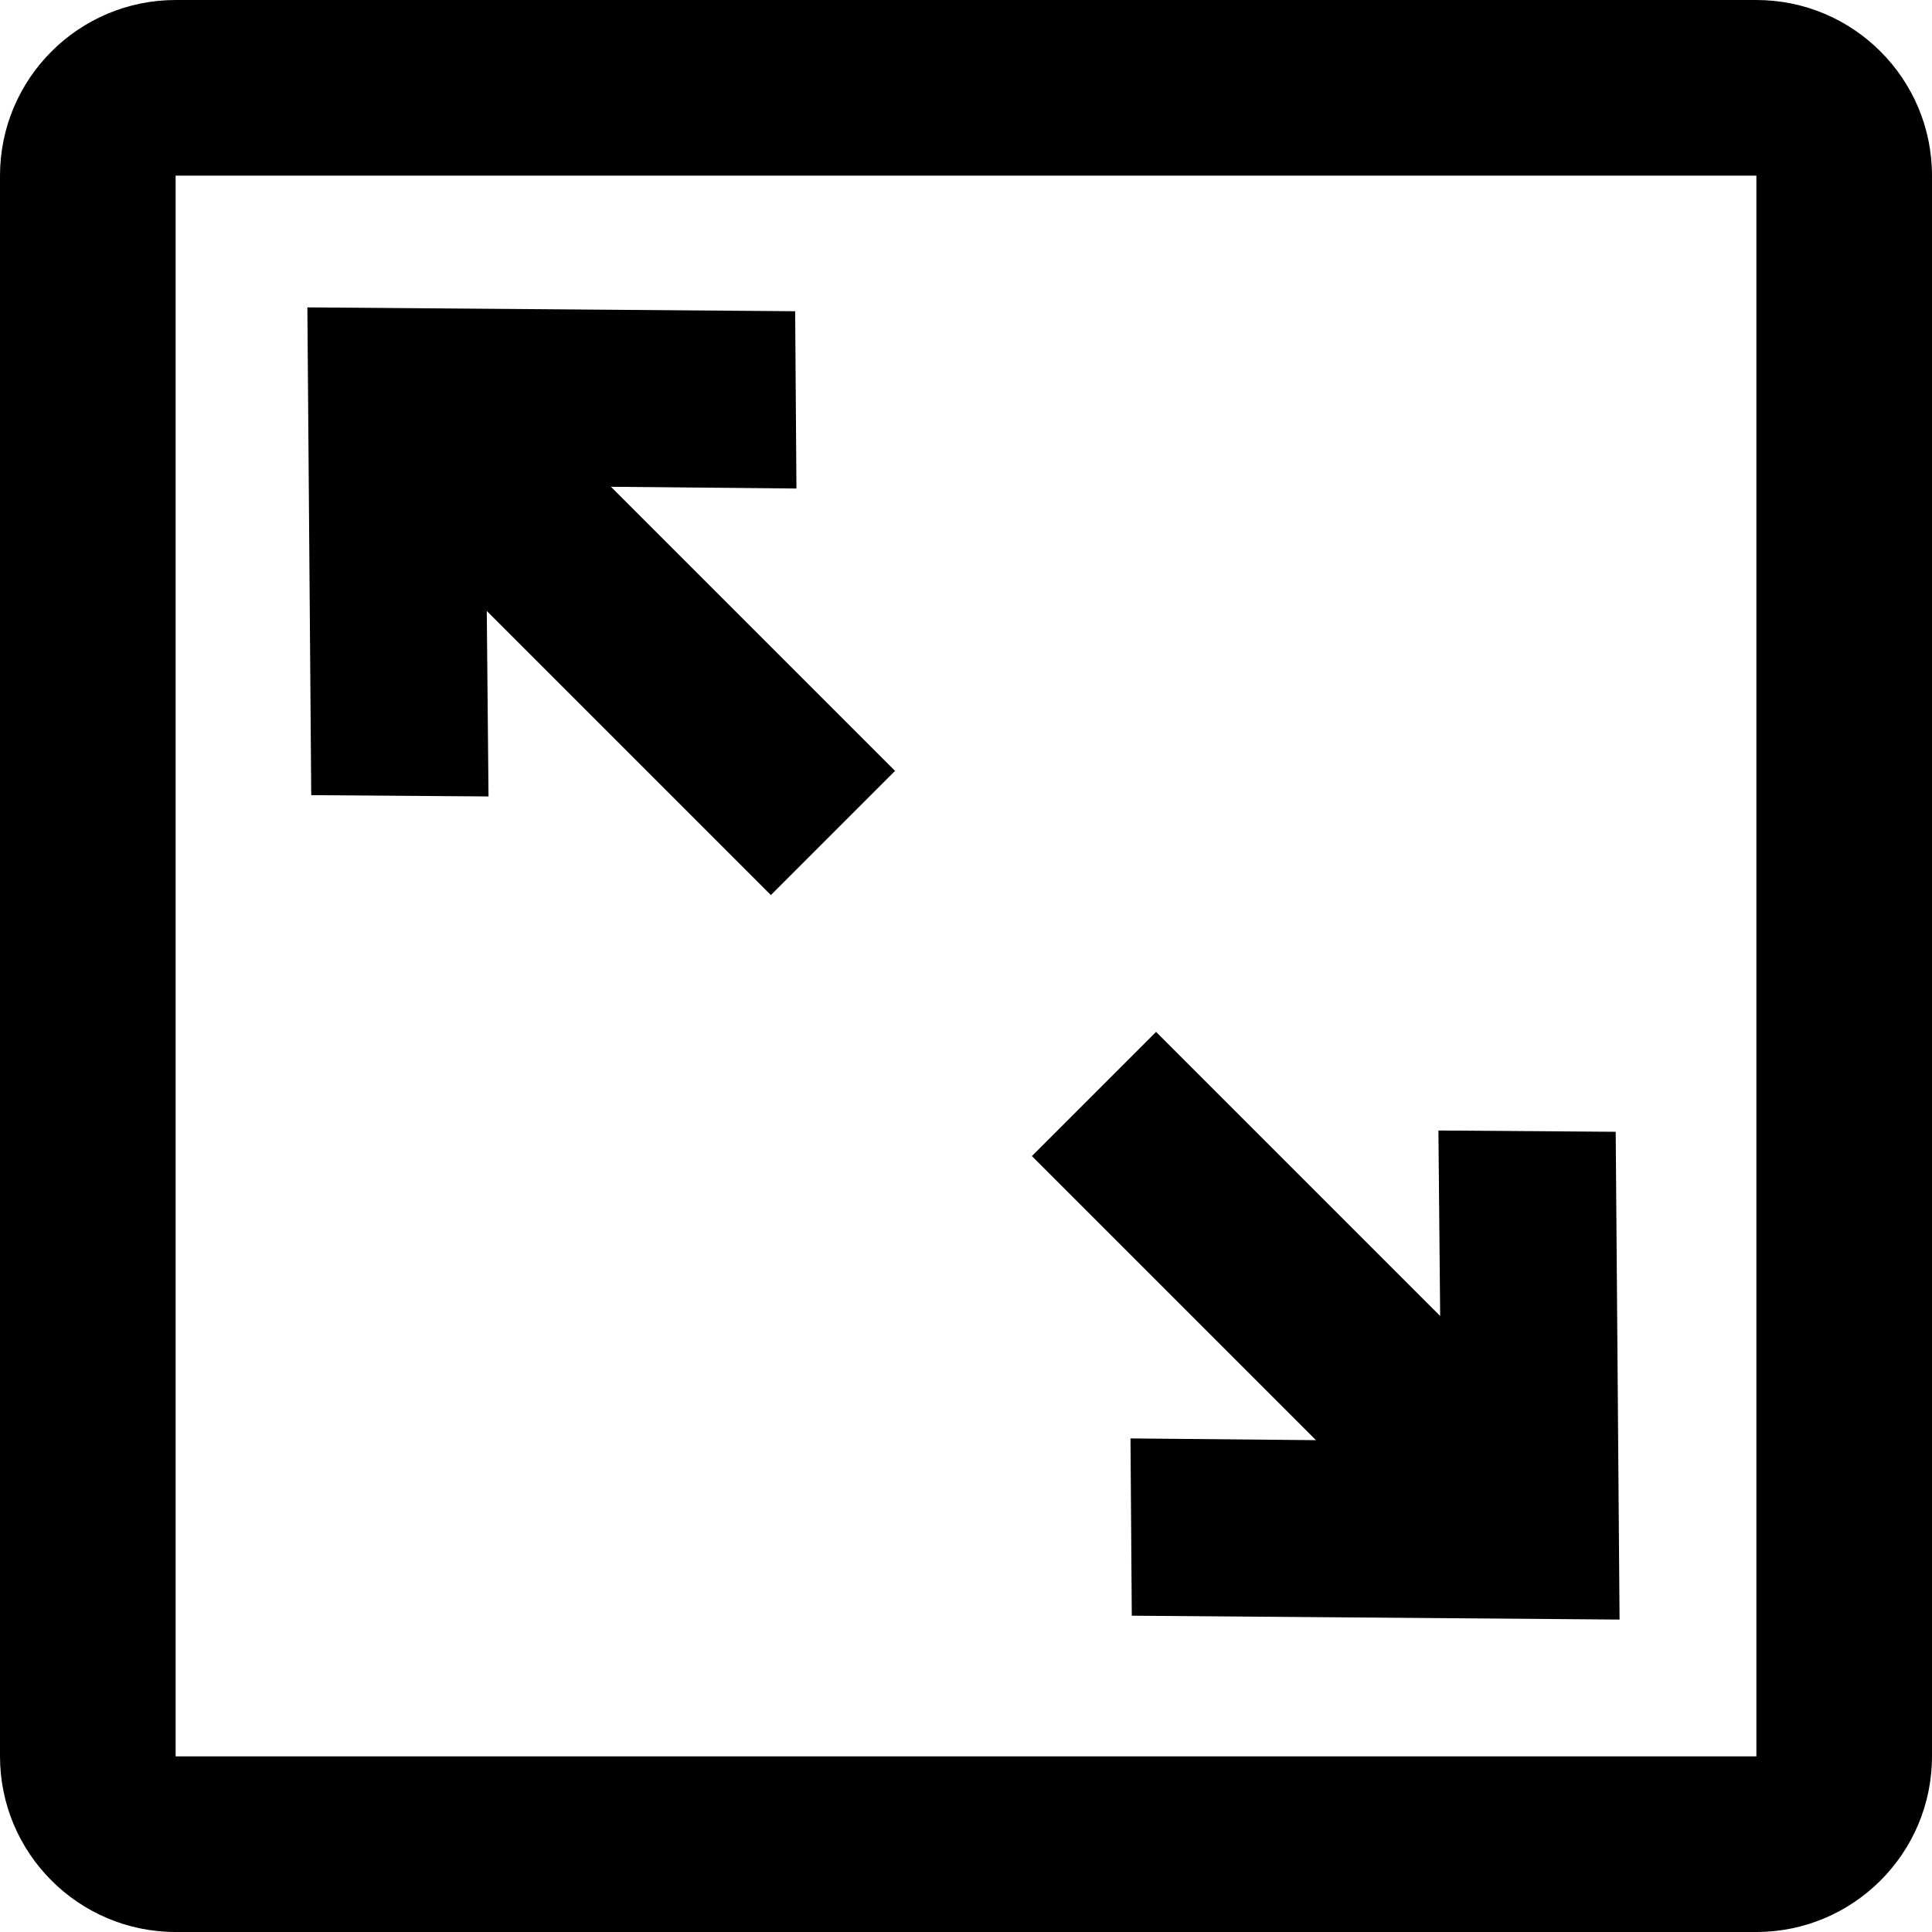 <?xml version="1.0" encoding="UTF-8" standalone="no"?>
<svg width="21px" height="21px" viewBox="0 0 21 21" version="1.1" xmlns="http://www.w3.org/2000/svg" xmlns:xlink="http://www.w3.org/1999/xlink">
    <!-- Generator: sketchtool 40.3 (33839) - http://www.bohemiancoding.com/sketch -->
    <title>BF8D2188-F530-4E97-A844-CB7DF20F0151</title>
    <desc>Created with sketchtool.</desc>
    <defs></defs>
    <g id="Header-and-Footer-Interaction" stroke="none" stroke-width="1" fill="none" fill-rule="evenodd">
        <g id="Header---Bookmarked" transform="translate(-1308, -30)" fill="#000000">
            <g id="header">
                <g id="Icon-4" transform="translate(1308, 30)">
                    <path d="M21,1.91 L21,19.09 C21,20.145 20.144,21 19.09,21 L1.91,21 C0.855,21 0,20.144 0,19.09 L0,1.91 C0,0.855 0.856,0 1.91,0 L19.09,0 C20.145,0 21,0.856 21,1.91 Z M1.909,1.909 L19.091,1.909 L19.091,19.091 L1.909,19.091 L1.909,1.909 L1.909,1.909 L1.909,1.909 Z M12.302,17.562 L17.604,17.604 L17.562,12.302 L15.635,12.288 L15.654,14.304 L12.566,11.216 L11.216,12.566 L14.304,15.654 L12.288,15.635 L12.302,17.562 L12.302,17.562 L12.302,17.562 Z M8.643,3.383 L3.341,3.341 L3.383,8.643 L5.31,8.657 L5.291,6.641 L8.379,9.729 L9.729,8.379 L6.641,5.291 L8.657,5.31 L8.643,3.383 L8.643,3.383 L8.643,3.383 Z" id="Shape"></path>
                </g>
            </g>
        </g>
    </g>
</svg>